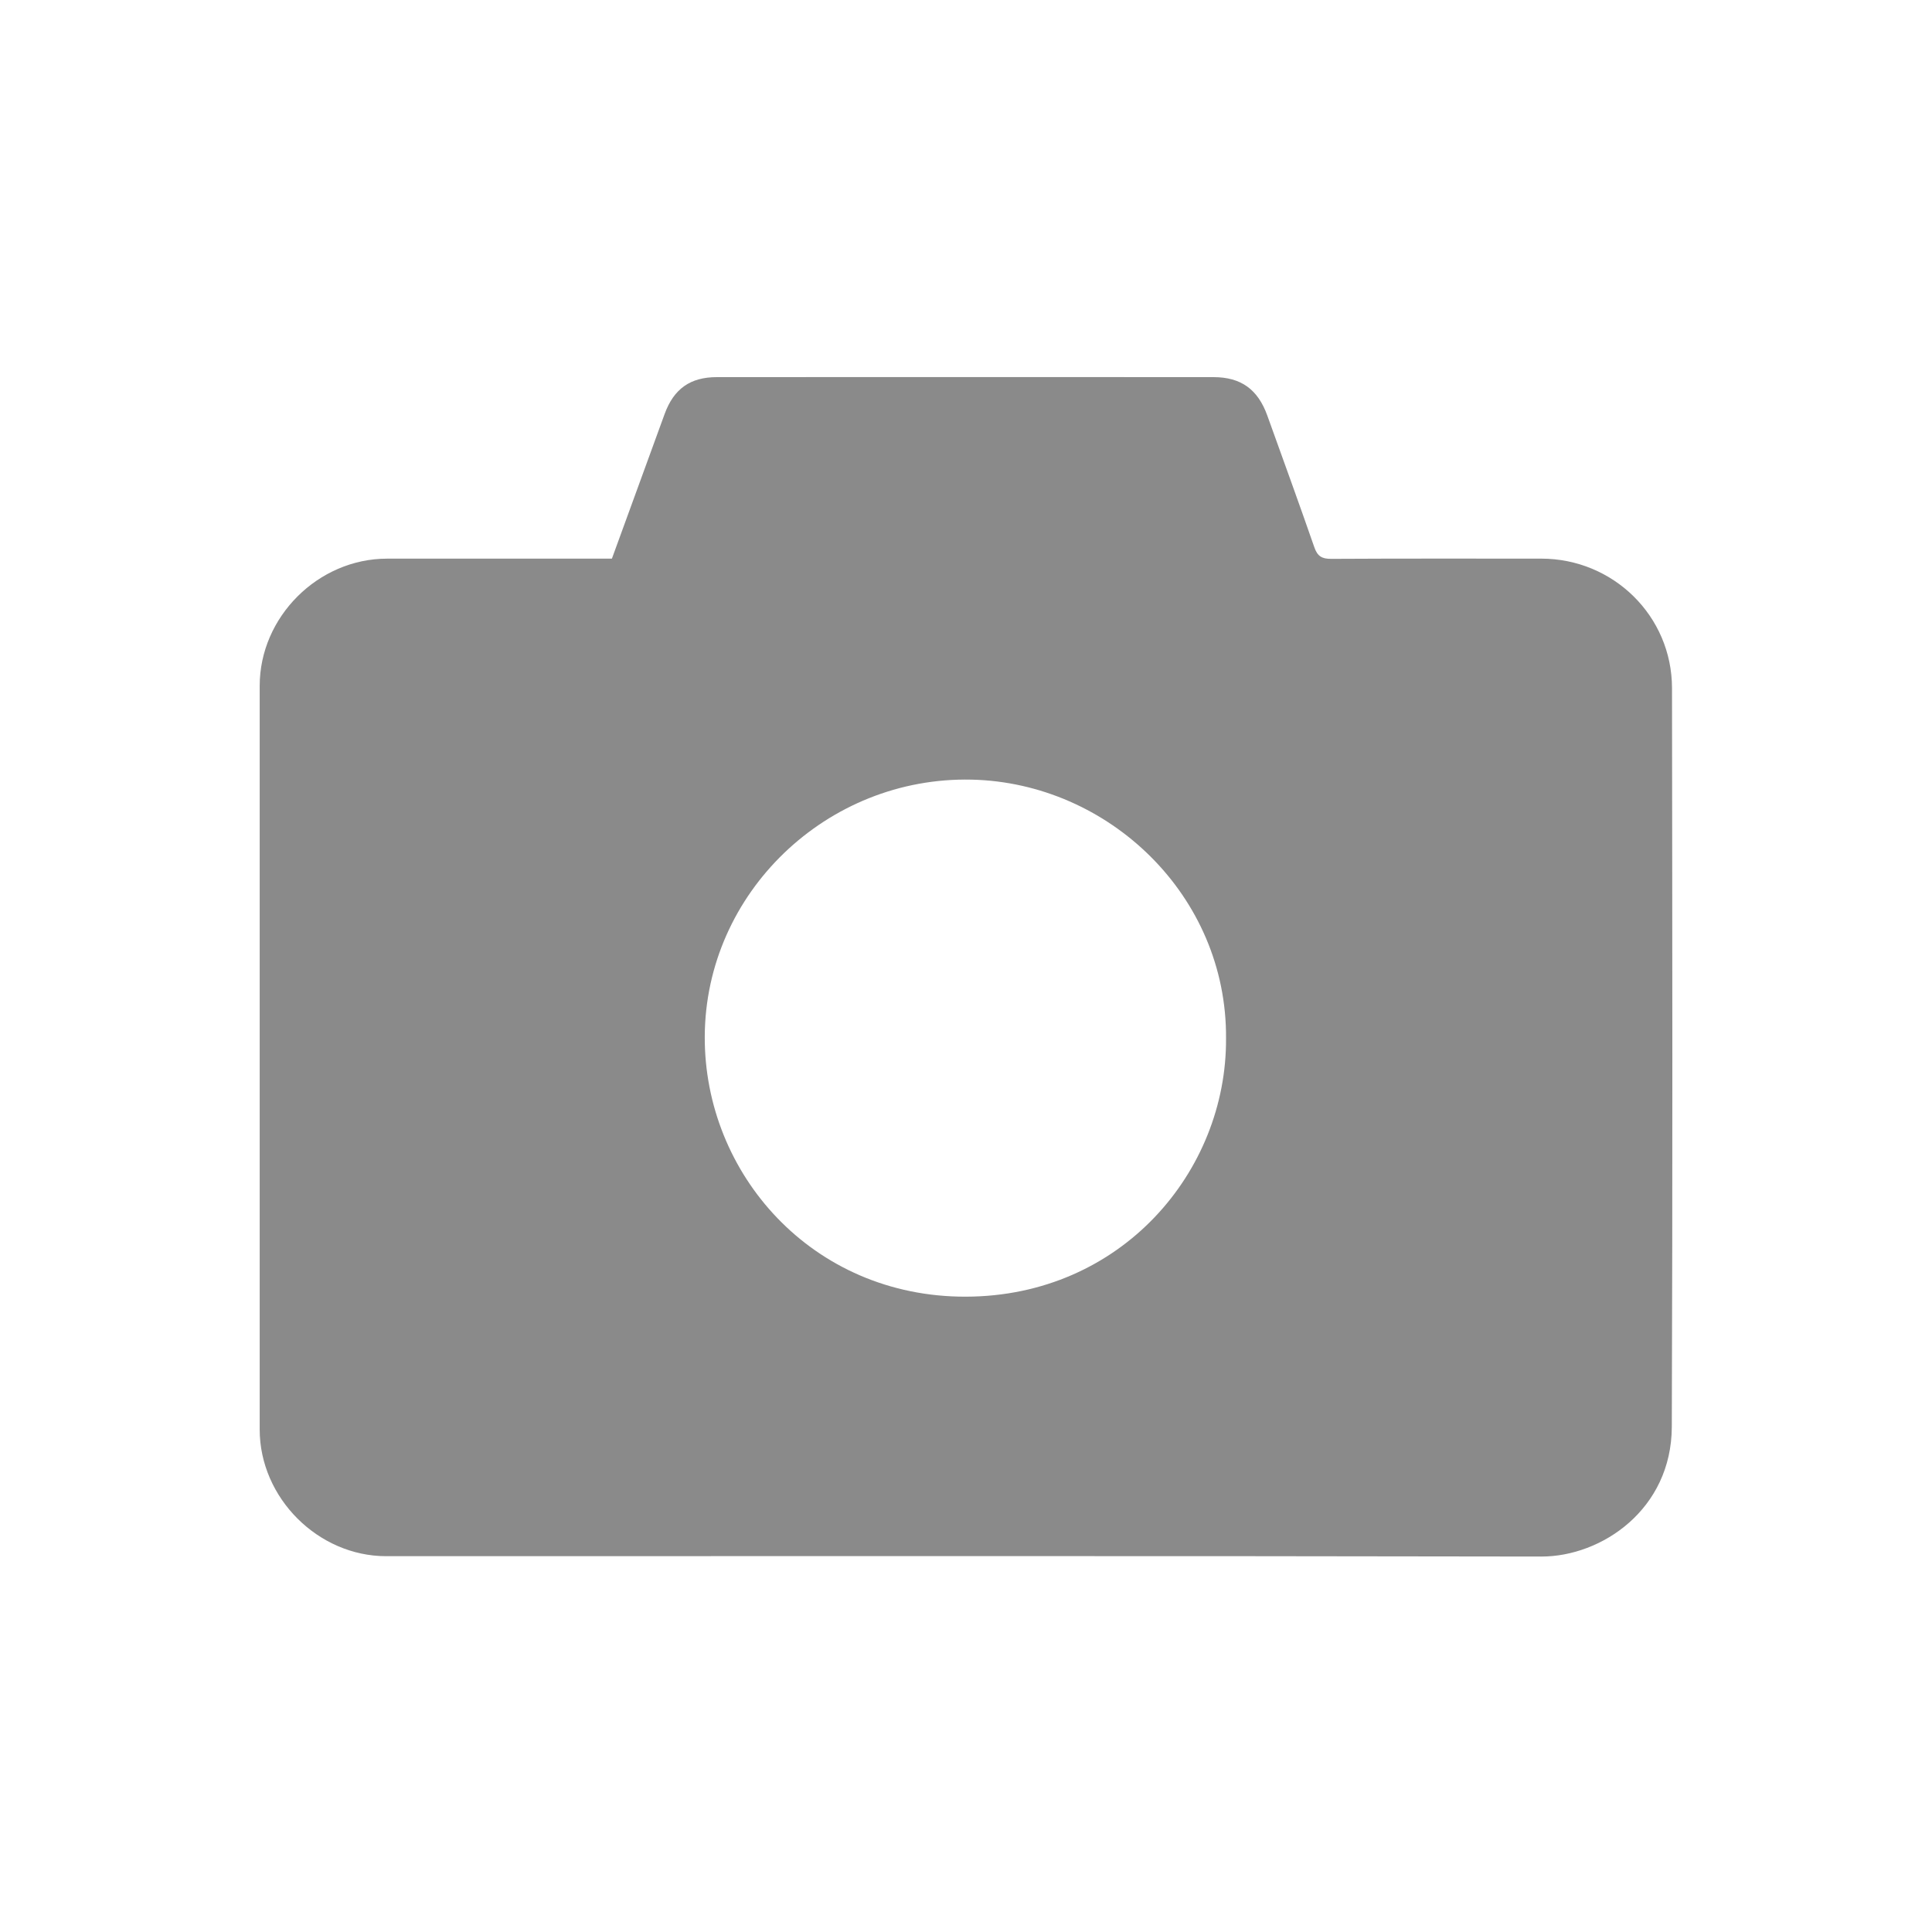 <?xml version="1.0" standalone="no"?><!DOCTYPE svg PUBLIC "-//W3C//DTD SVG 1.1//EN" "http://www.w3.org/Graphics/SVG/1.1/DTD/svg11.dtd"><svg class="icon" width="30px" height="30.00px" viewBox="0 0 1024 1024" version="1.1" xmlns="http://www.w3.org/2000/svg"><path fill="#8a8a8a" d="M324.32 296.096c9.408-25.813 18.656-51.285 27.968-76.725 4.864-13.291 13.557-19.477 27.648-19.488 87.744-0.043 175.488-0.043 263.232 0 14.592 0.011 23.52 6.475 28.523 20.352 8.373 23.264 16.832 46.496 24.939 69.845 1.643 4.747 4.021 6.155 8.939 6.123 37.109-0.213 74.208-0.117 111.317-0.117 38.176 0 69.259 30.432 69.312 68.597 0.16 130.528 0.363 261.045-0.107 391.573-0.16 43.797-37.259 68.8-69.173 68.747-204.075-0.384-408.16-0.192-612.235-0.192-36.117 0-67.029-30.933-67.04-67.125-0.021-131.392-0.011-262.795 0-394.187 0-36.501 30.944-67.381 67.488-67.403 39.488-0.011 78.987 0 119.189 0z m325.504 254.389c0.619-75.851-62.283-135.627-134.848-137.259-76.629-1.728-141.077 59.936-141.44 136.075-0.352 72.736 56.896 138.133 138.325 137.963 82.507-0.181 138.347-66.368 137.963-136.779z" /></svg>